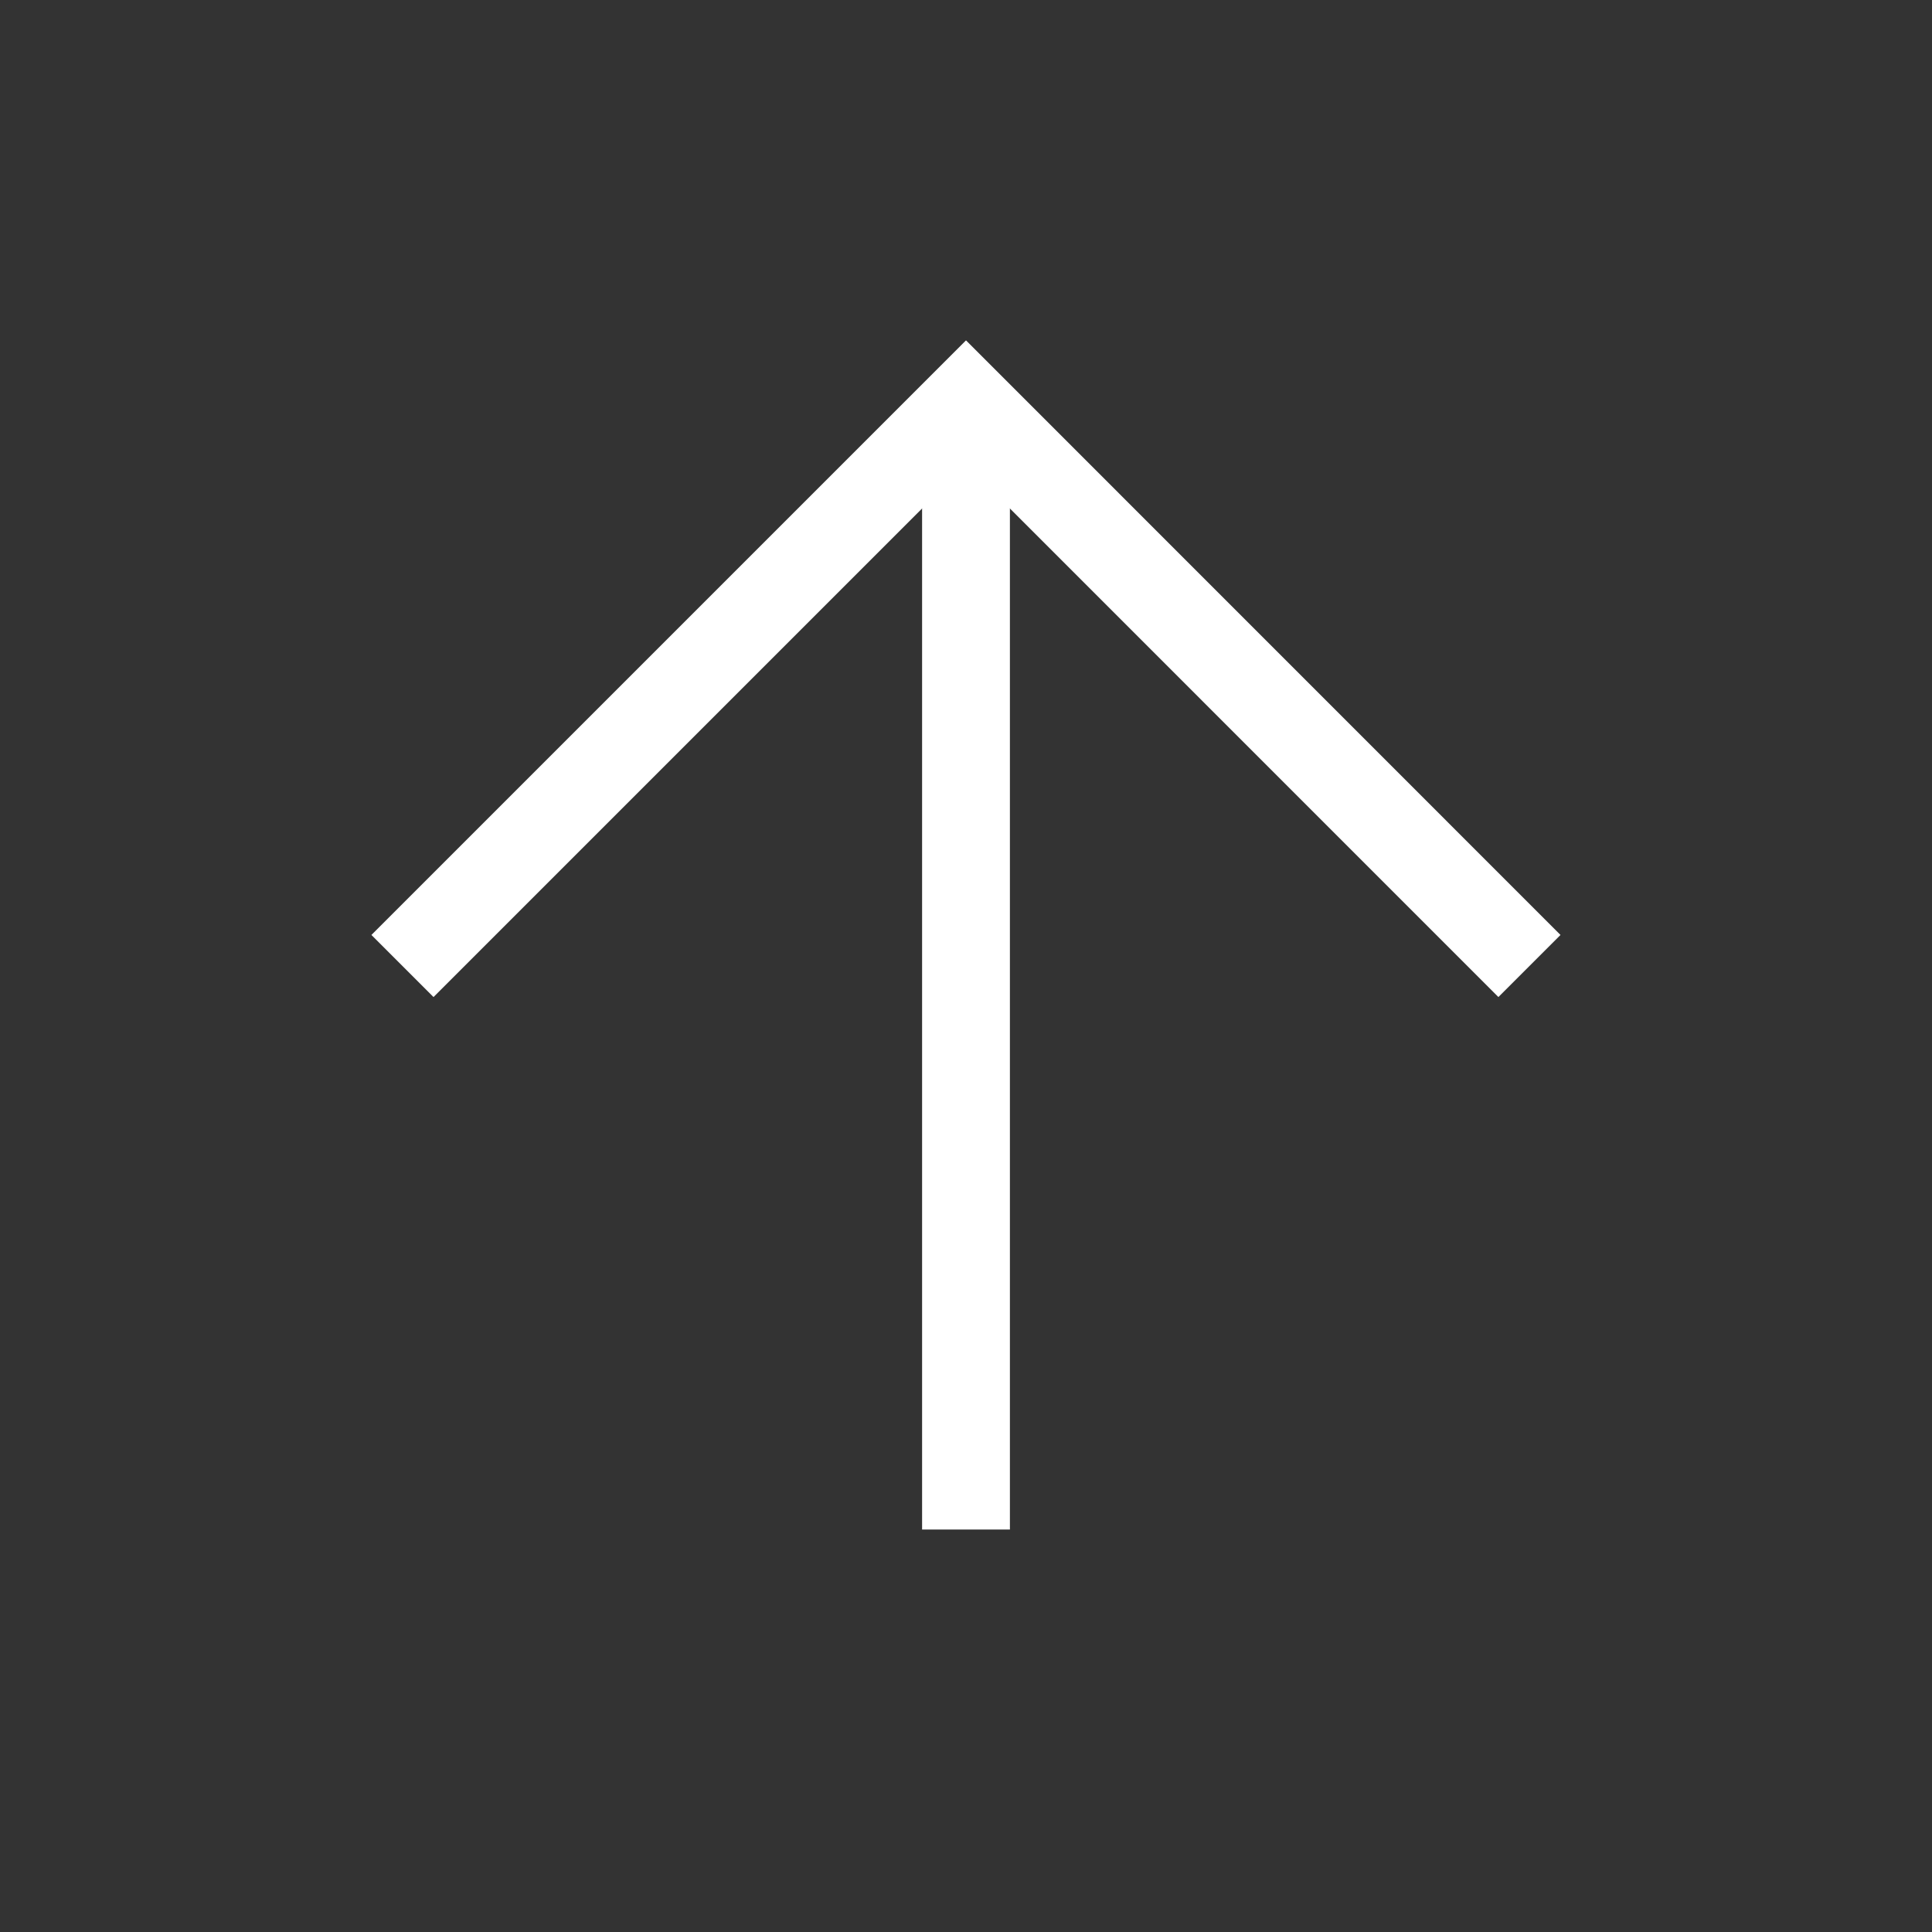 <svg
xmlns="http://www.w3.org/2000/svg"
width="22"
height="22"
viewBox="0 0 22 22"
fill="none"
>
<rect x="0" y="0" width="22" height="22" fill="#333333" stroke="none"/>
<path
    d="M11 17.417V4.583"
    stroke="white"
    strokeWidth="2"
    strokeLinecap="round"
    strokeLinejoin="round"
/>
<path
    d="M4.583 11L11 4.583L17.416 11"
    stroke="white"
    strokeWidth="2"
    strokeLinecap="round"
    strokeLinejoin="round"
/>
</svg>